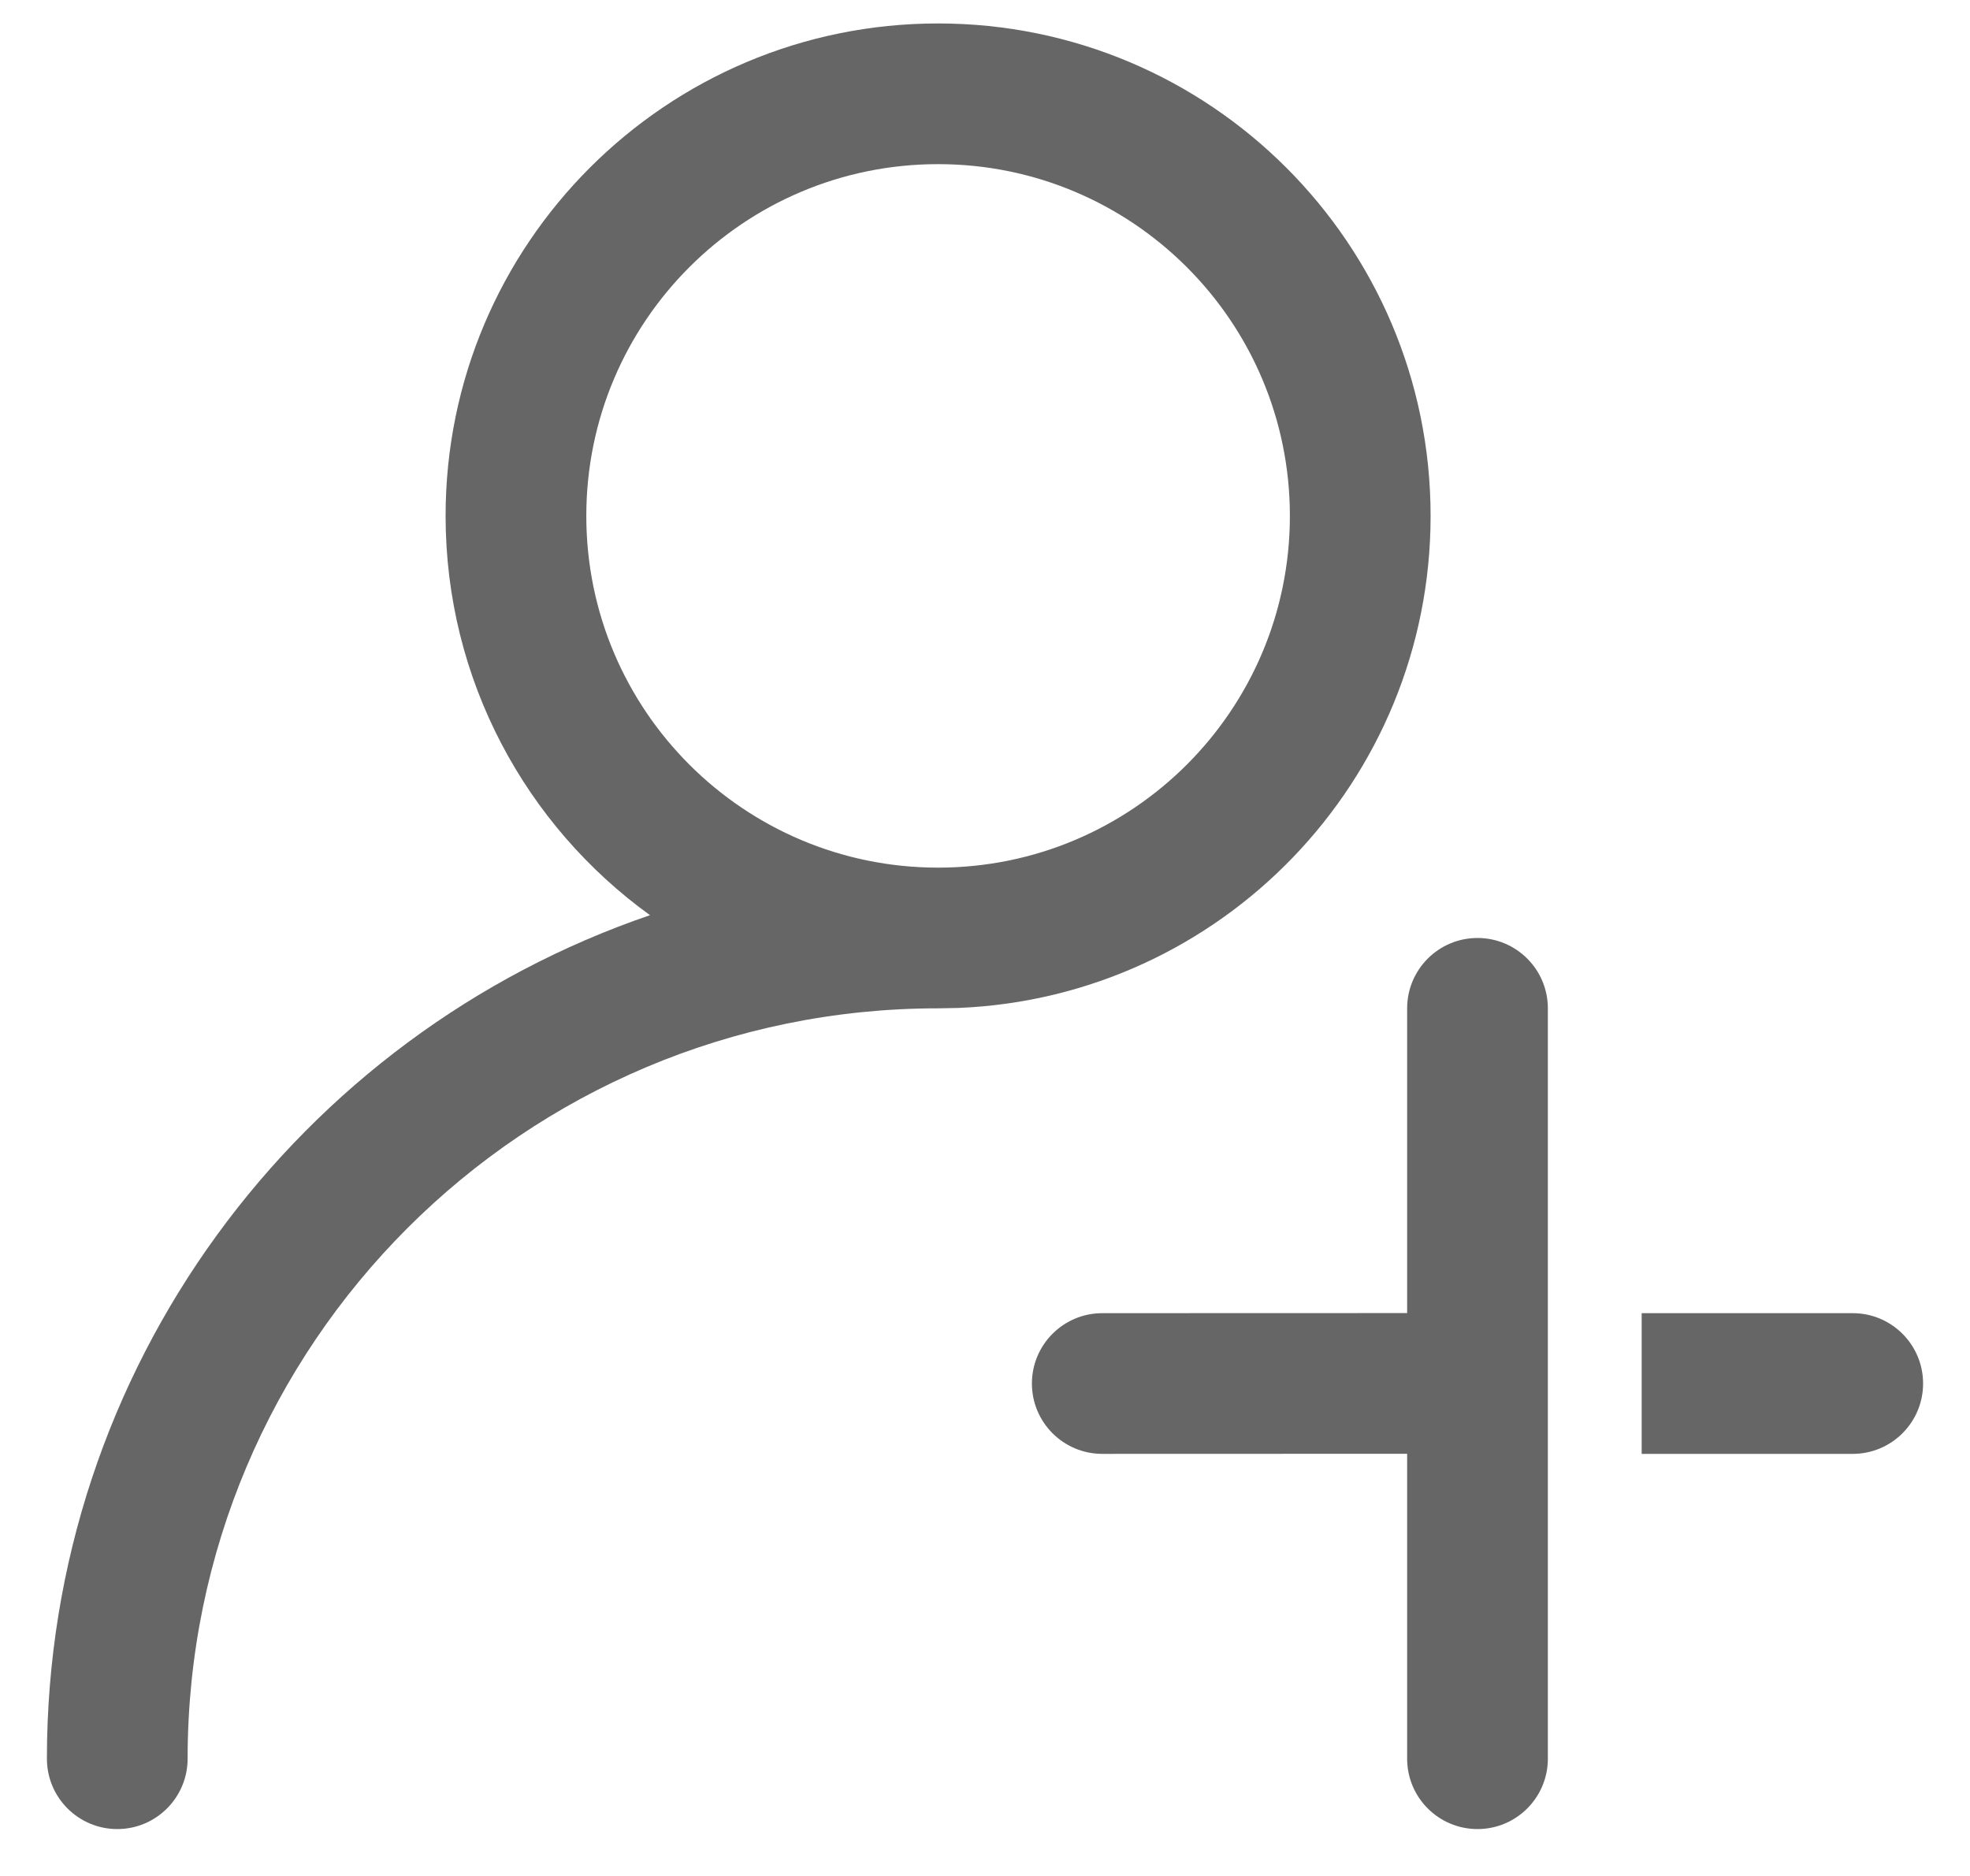<?xml version="1.0" encoding="UTF-8"?>
<svg width="21px" height="20px" viewBox="0 0 21 20" version="1.1" xmlns="http://www.w3.org/2000/svg" xmlns:xlink="http://www.w3.org/1999/xlink">
    <title>ic_addnew</title>
    <g id="页面-1" stroke="none" stroke-width="1" fill="none" fill-rule="evenodd" opacity="0.6">
        <g id="+菜单" transform="translate(-214, -99)">
            <g id="Menu/with-icon" transform="translate(196, 82)">
                <g id="编组-3" transform="translate(0, 4)">
                    <g id="ic_addnew" transform="translate(16, 11)">
                        <g id="symbol/frame/symbol_grid24"></g>
                        <path d="M12,2.25 C14.899,2.25 17.25,4.601 17.25,7.5 C17.25,10.327 15.016,12.632 12.216,12.746 L12,12.75 L12,12.75 C7.582,12.75 4,16.332 4,20.75 C4,21.164 3.664,21.5 3.25,21.5 C2.836,21.5 2.5,21.164 2.5,20.75 C2.5,16.578 5.189,13.034 8.929,11.757 C7.609,10.804 6.75,9.252 6.75,7.5 C6.75,4.601 9.101,2.25 12,2.25 Z M12,3.75 C9.929,3.75 8.25,5.429 8.25,7.5 C8.25,9.571 9.929,11.25 12,11.25 C14.071,11.25 15.75,9.571 15.75,7.5 C15.75,5.429 14.071,3.75 12,3.75 Z" id="形状结合" fill="#000000" fill-rule="nonzero"></path>
                        <path d="M18.5,20.75 C18.5,21.164 18.164,21.5 17.75,21.5 C17.336,21.5 17,21.164 17,20.75 L17,17.499 L13.75,17.5 C13.336,17.5 13,17.164 13,16.75 C13,16.336 13.336,16 13.75,16 L17,15.999 L17,12.75 C17,12.336 17.336,12 17.75,12 C18.164,12 18.5,12.336 18.5,12.75 L18.5,20.75 Z M19.5,16 L21.75,16 C22.164,16 22.5,16.336 22.5,16.75 C22.5,17.164 22.164,17.5 21.75,17.5 L19.5,17.5 L19.5,16 Z" id="形状结合" fill="#000000"></path>
                    </g>
                </g>
            </g>
        </g>
    </g>
</svg>
